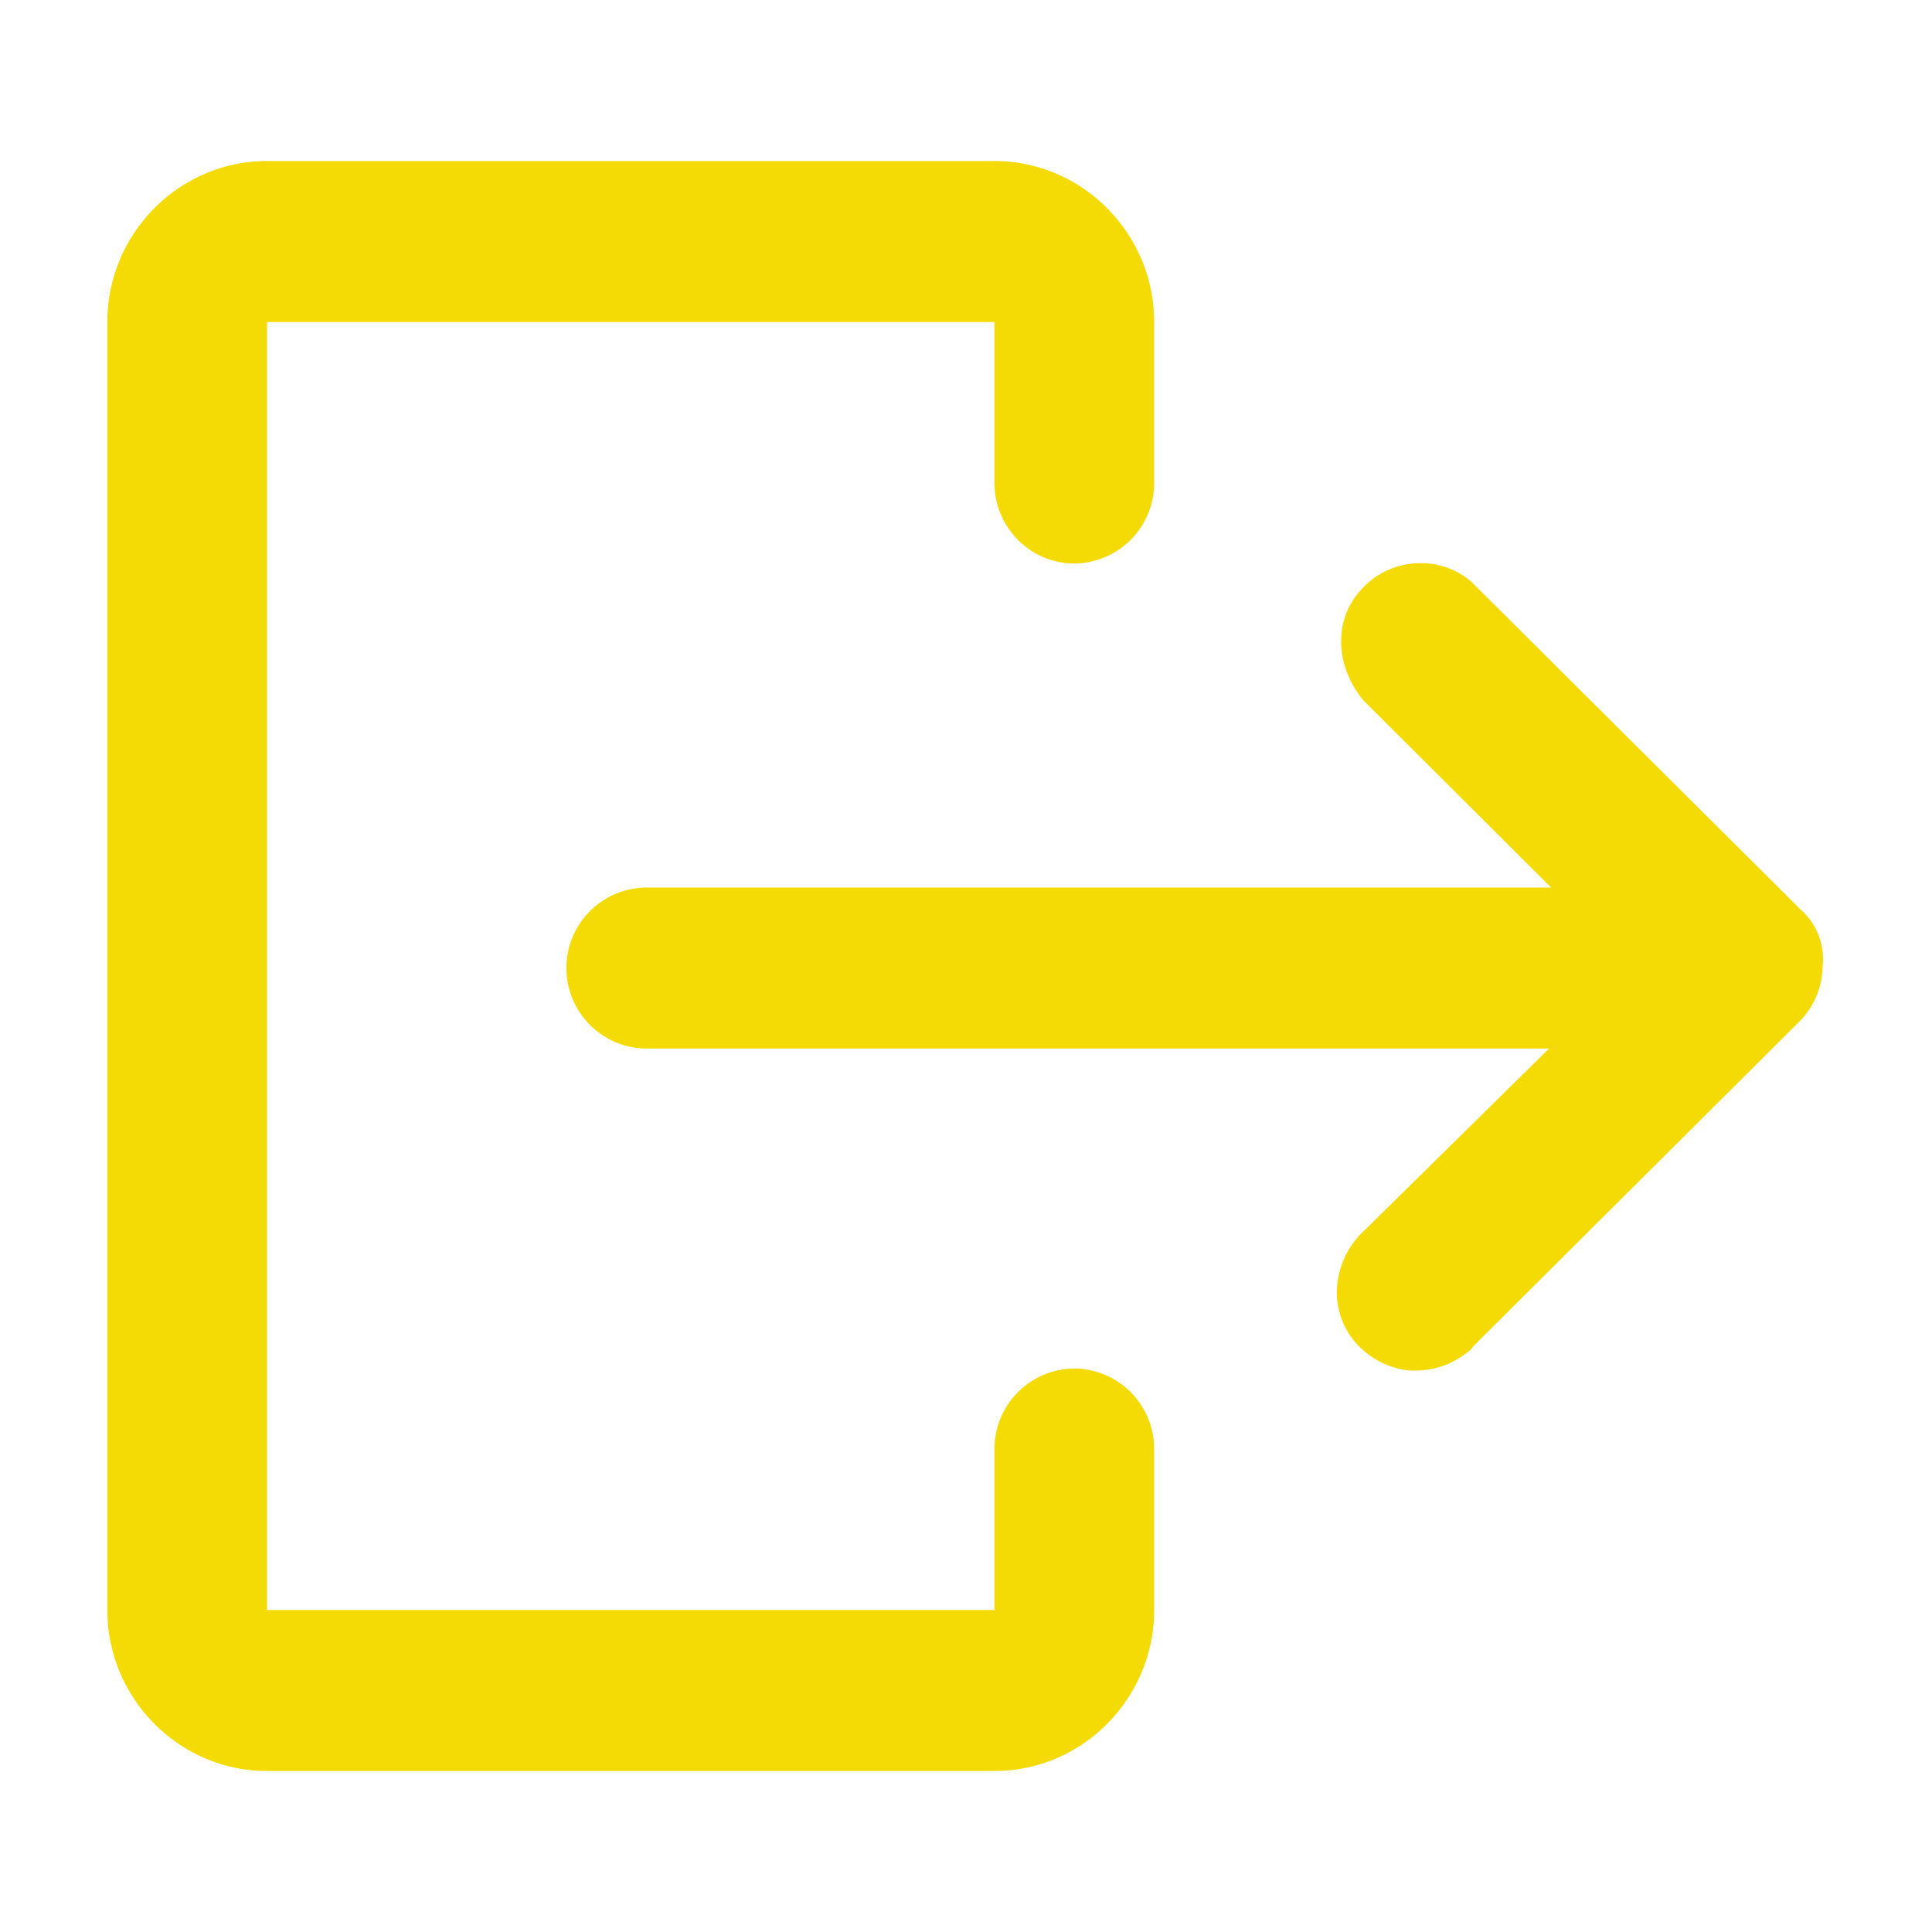 <svg xmlns="http://www.w3.org/2000/svg" width="18" height="18" viewBox="0 0 18 18">
    <g fill="none" fill-rule="evenodd">
        <path fill="none" d="M0 0h18v18H0z"/>
        <path fill="#F4DB05" d="M10.01 12.75a.75.75 0 0 0-.745.75V15H2.488V3h6.777v1.5c0 .412.335.75.744.75a.75.75 0 0 0 .744-.75V3c0-.825-.67-1.5-1.488-1.5H2.488C1.67 1.5 1 2.175 1 3v12c0 .825.67 1.5 1.488 1.5h6.777c.819 0 1.488-.675 1.488-1.5v-1.5a.75.75 0 0 0-.744-.75z"/>
        <path fill="#F4DB05" d="M16.777 8.475l-3.07-3.056a.72.72 0 0 0-.54-.169.738.738 0 0 0-.502.263c-.242.28-.223.693.037 1.012l1.75 1.744H6.027a.75.75 0 0 0 0 1.5h8.405l-1.712 1.687a.79.79 0 0 0-.26.507.71.71 0 0 0 .167.543.78.78 0 0 0 .502.263h.056a.76.76 0 0 0 .484-.169.14.14 0 0 0 .056-.056l3.032-3.019A.743.743 0 0 0 16.981 9a.612.612 0 0 0-.204-.525z"/>
    </g>
</svg>
